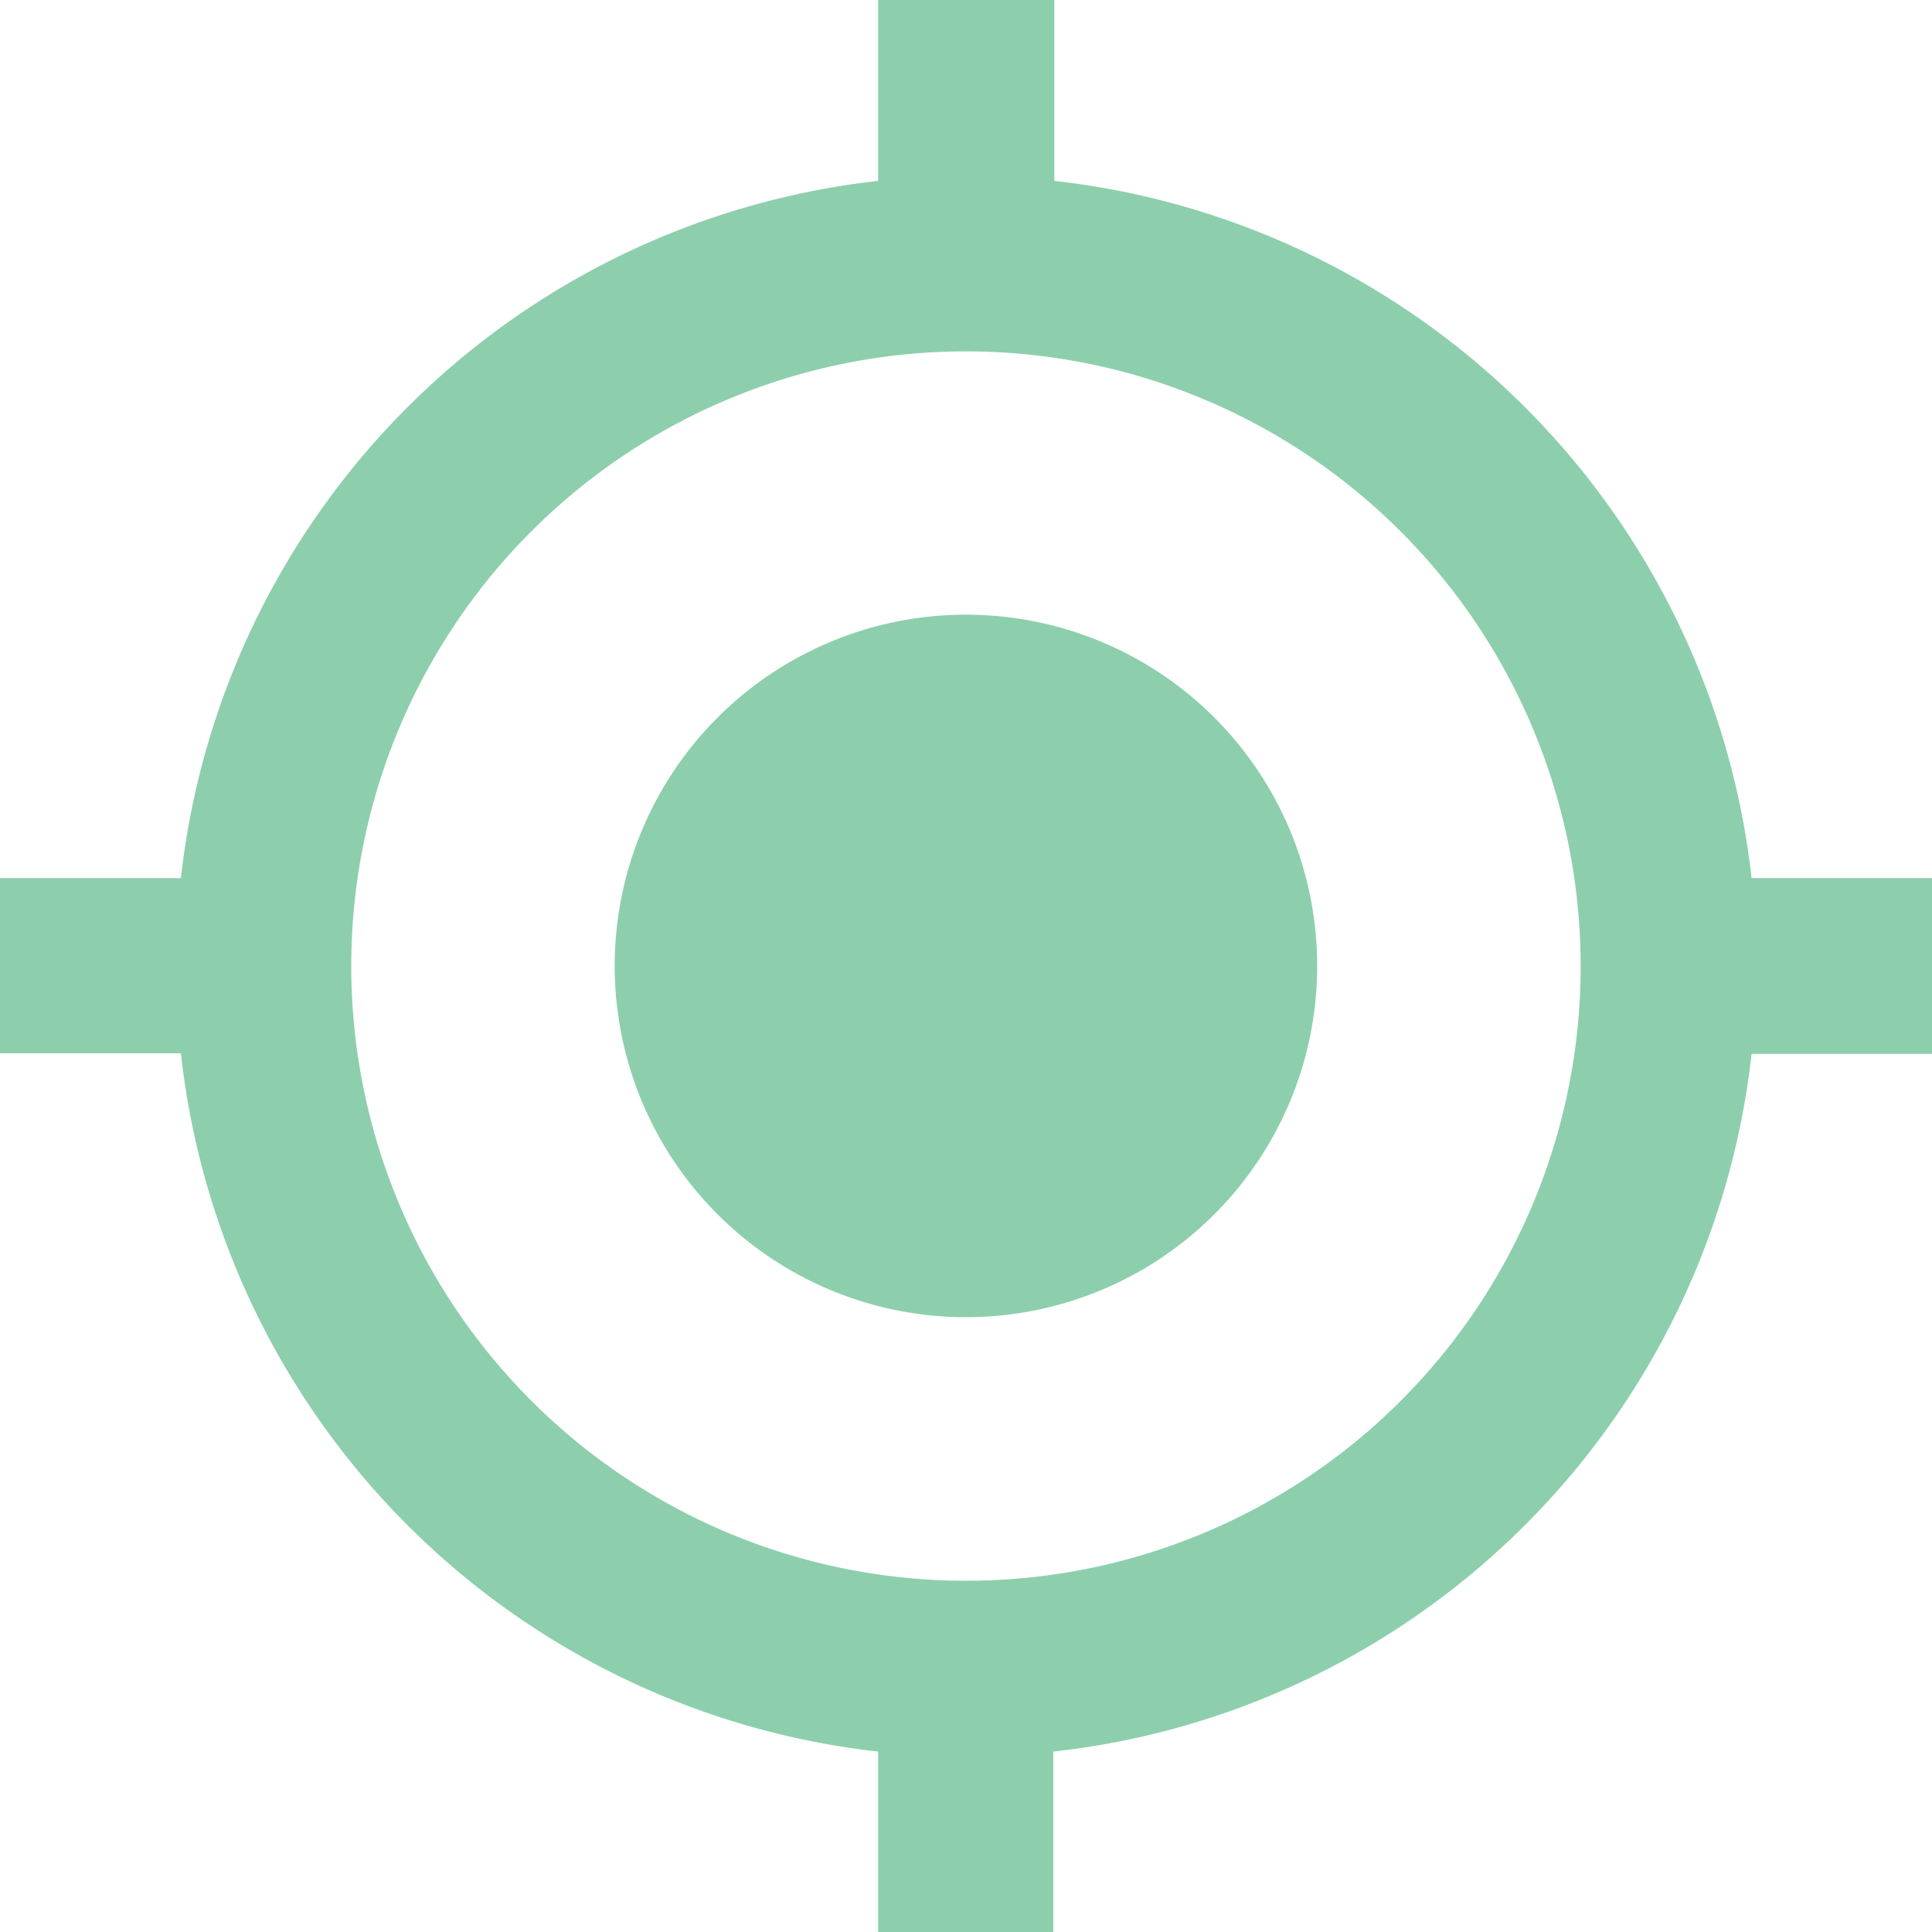 <svg xmlns="http://www.w3.org/2000/svg" width="16.545" height="16.545" viewBox="0 0 16.545 16.545">
  <path id="Icon_material-my-location" data-name="Icon material-my-location" d="M9.772,6.764a3.008,3.008,0,1,0,3.008,3.008A3.007,3.007,0,0,0,9.772,6.764ZM16.5,9.02a6.764,6.764,0,0,0-5.971-5.971V1.5H9.02V3.049A6.764,6.764,0,0,0,3.049,9.02H1.5v1.5H3.049A6.764,6.764,0,0,0,9.02,16.5v1.549h1.5V16.5A6.764,6.764,0,0,0,16.5,10.525h1.549V9.02ZM9.772,15.037a5.264,5.264,0,1,1,5.264-5.264A5.26,5.26,0,0,1,9.772,15.037Z" transform="translate(-1.5 -1.5)" fill="#8dcfad"/>
</svg>
